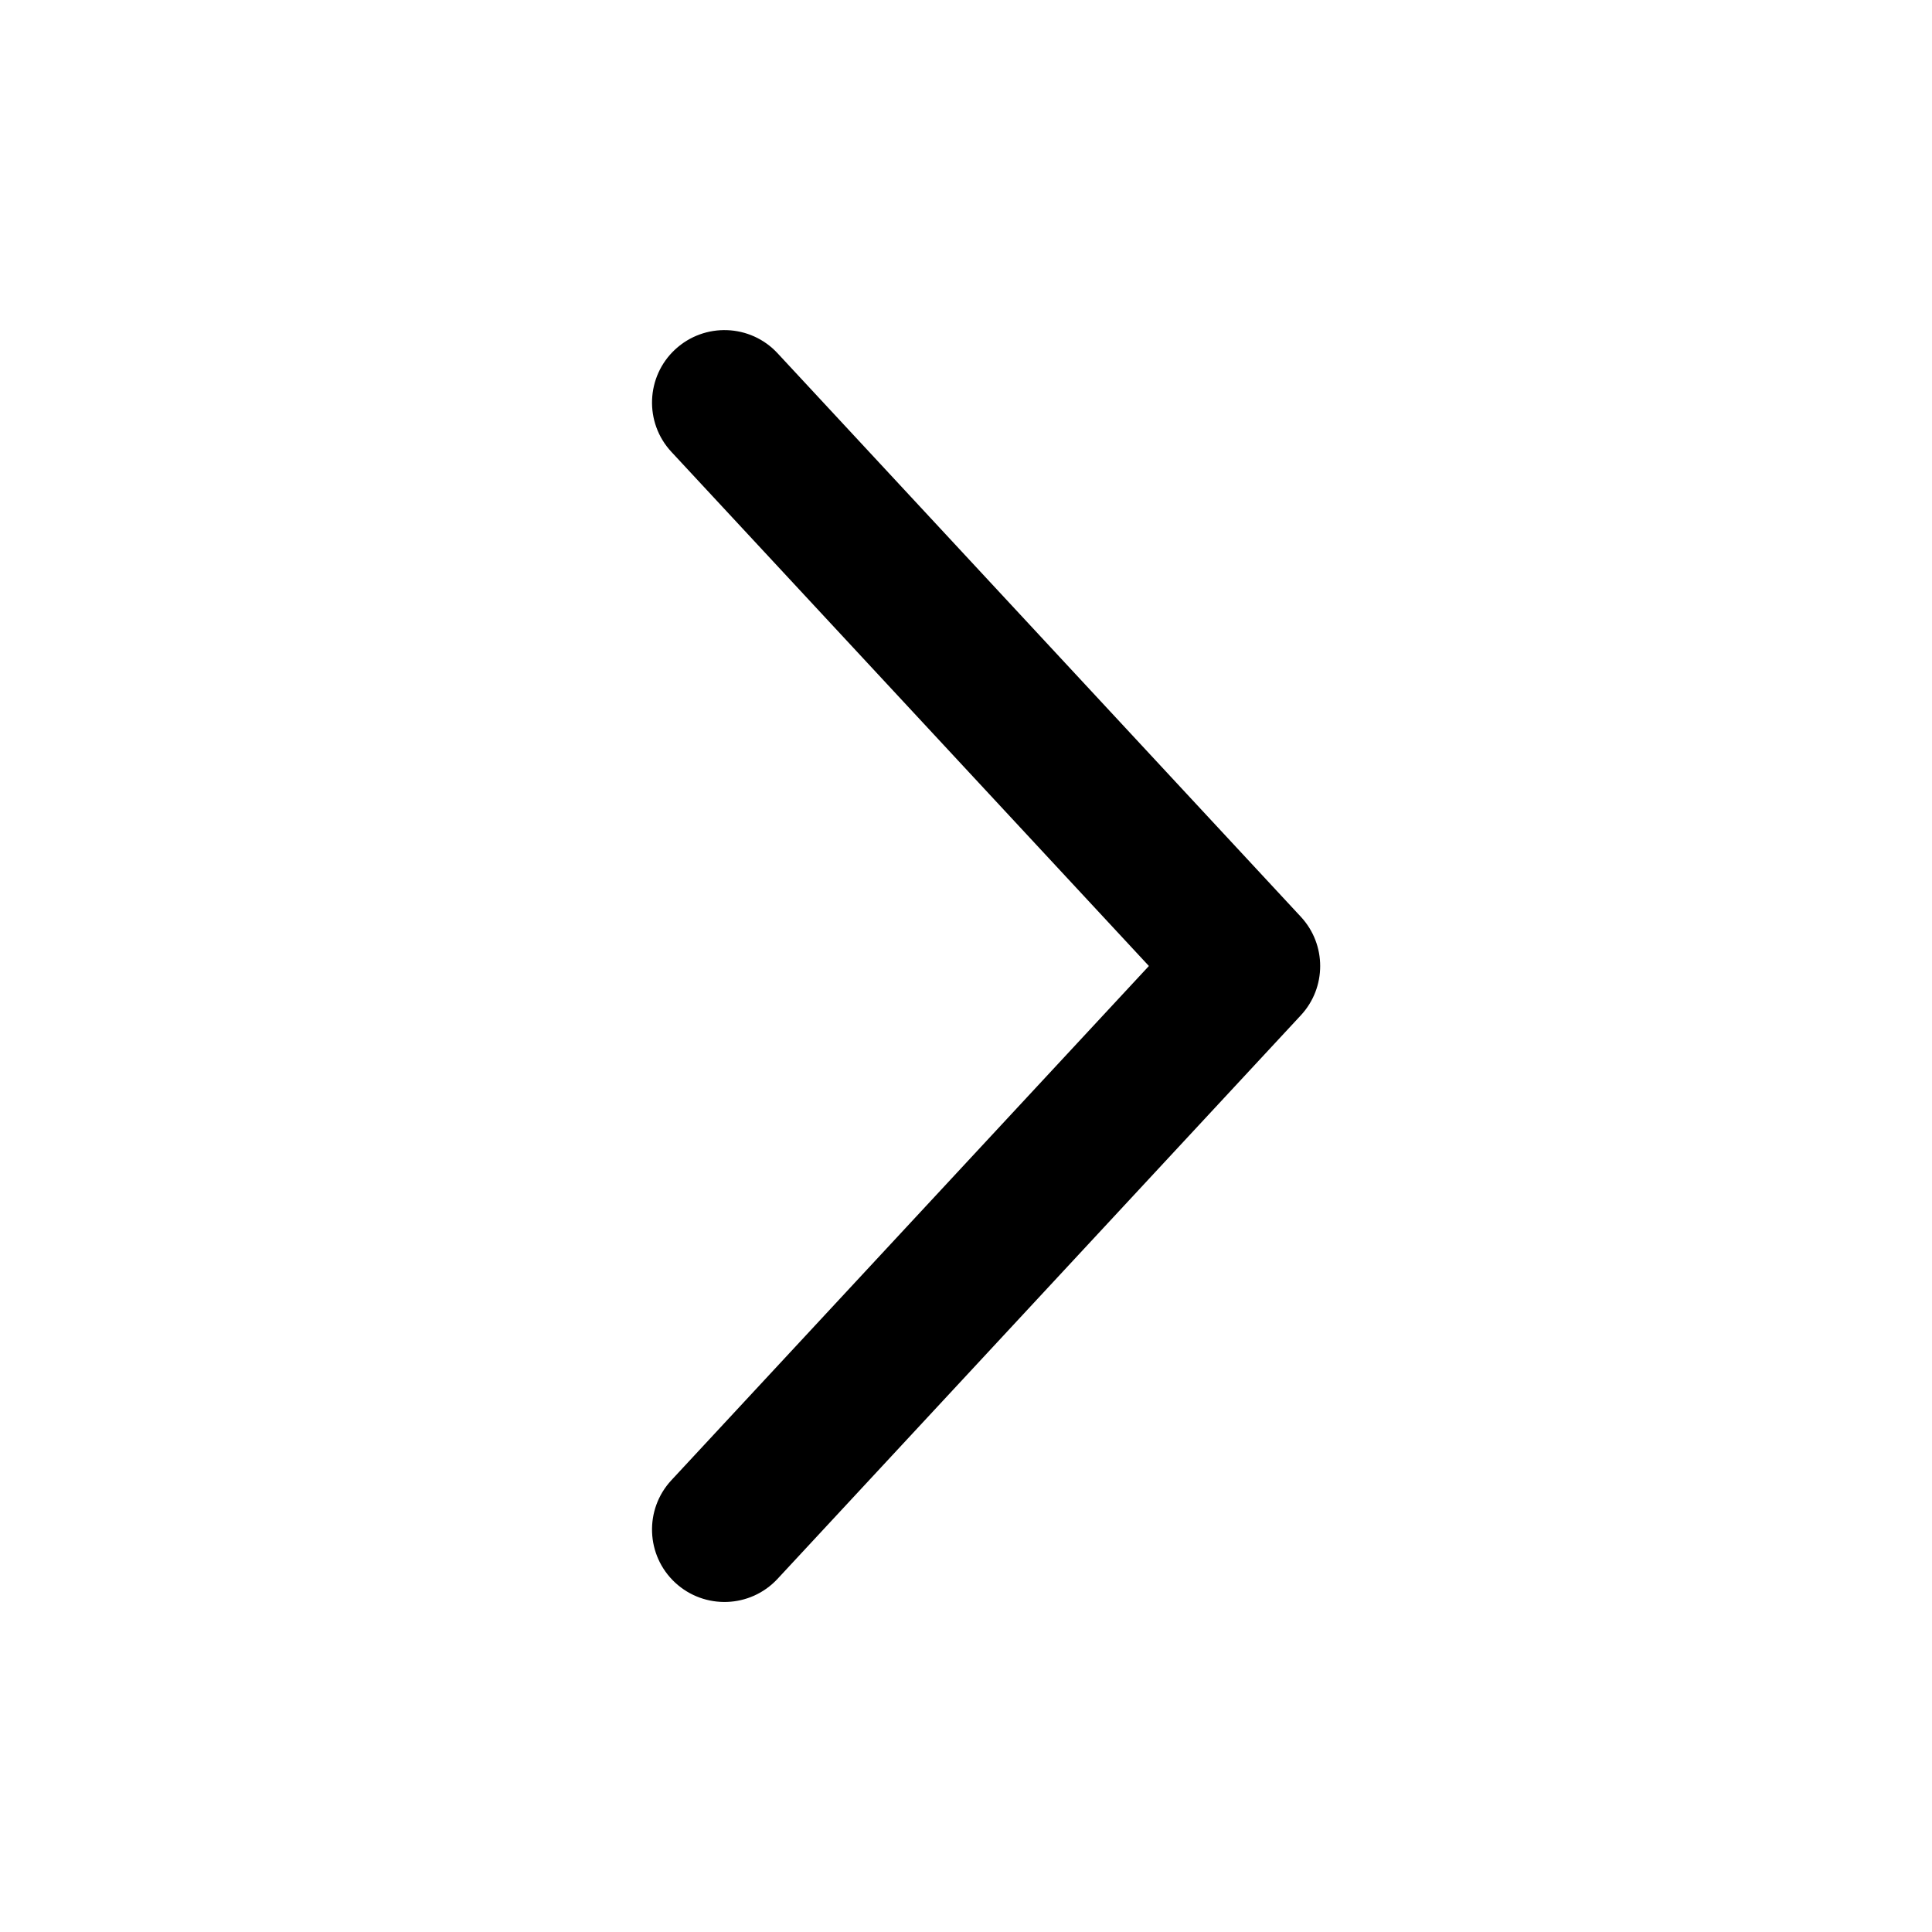 <svg width="24" height="24" viewBox="0 0 24 24" fill="none" xmlns="http://www.w3.org/2000/svg">
<path fill-rule="evenodd" clip-rule="evenodd" d="M8.34 18.388C8.002 18.752 8.023 19.322 8.387 19.66C8.752 19.998 9.321 19.977 9.659 19.613L16.159 12.613C16.48 12.268 16.48 11.733 16.159 11.388L9.659 4.388C9.321 4.024 8.752 4.003 8.387 4.341C8.023 4.679 8.002 5.249 8.34 5.613L14.272 12L8.34 18.388Z" fill="black"/>
</svg>
